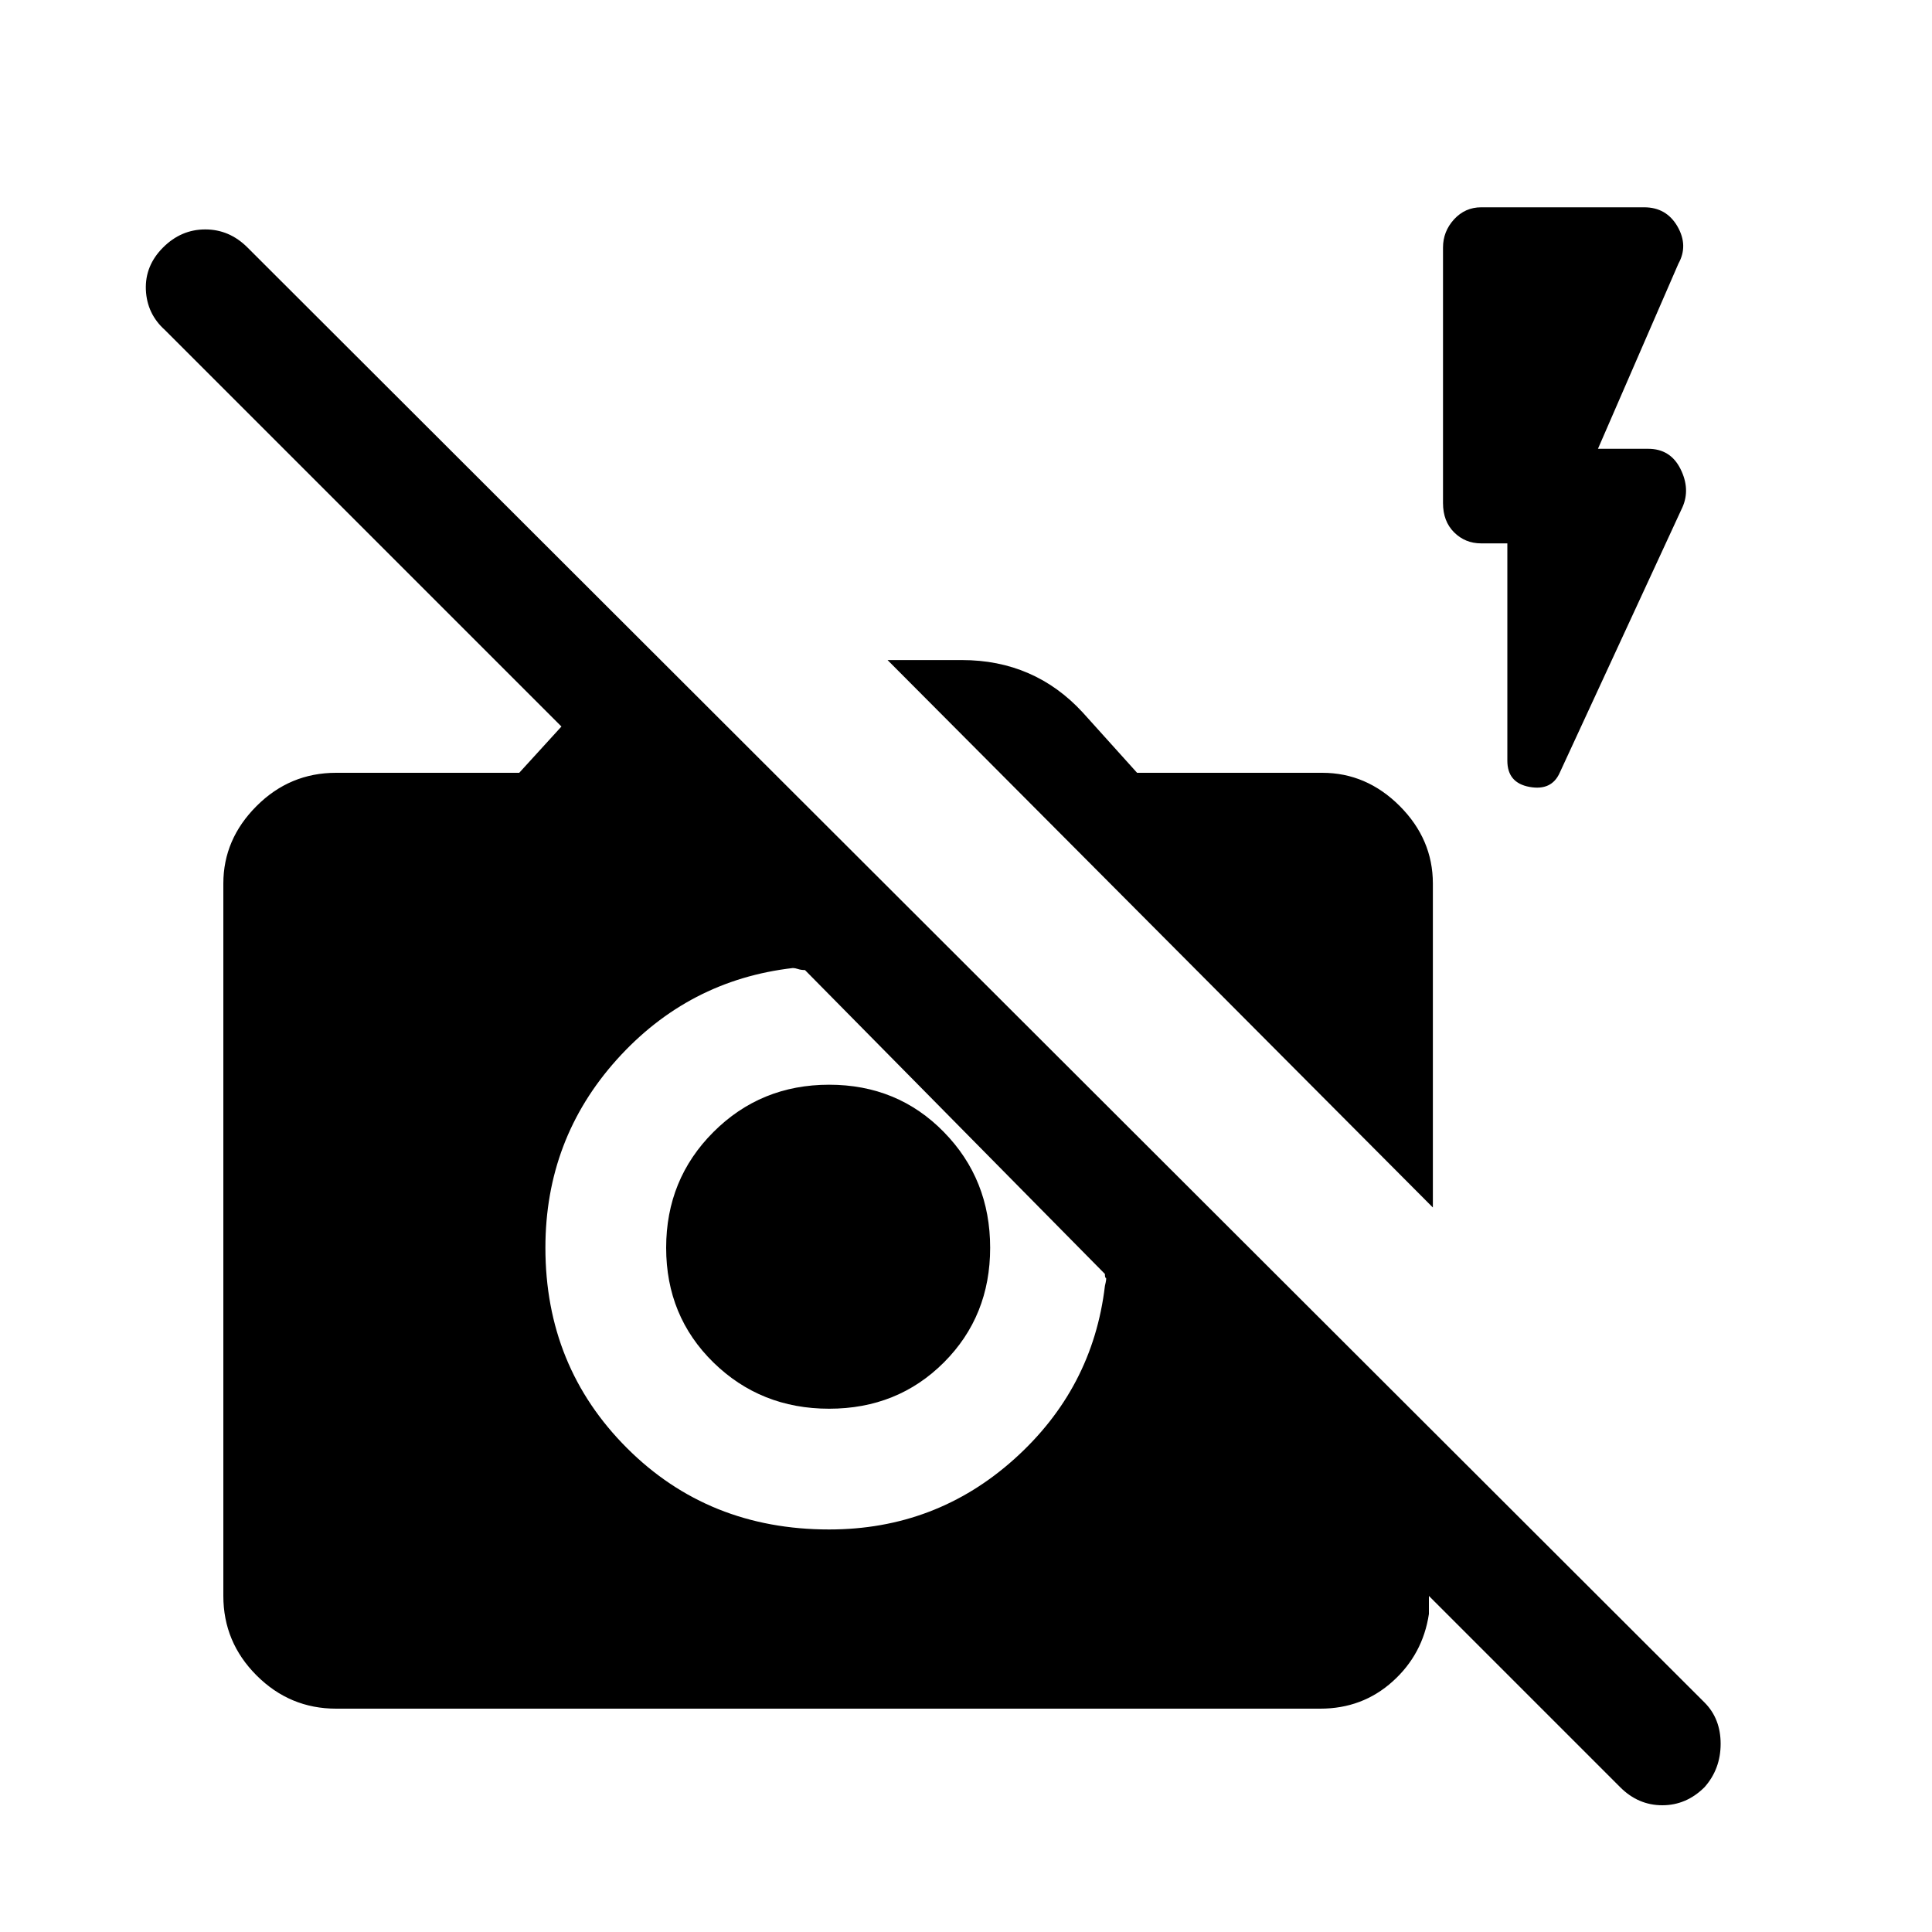<svg xmlns="http://www.w3.org/2000/svg" height="20" width="20"><path d="M16.771 18.5 14.792 16.521V16.708Q14.729 17.125 14.417 17.406Q14.104 17.688 13.667 17.688H3.479Q3 17.688 2.656 17.344Q2.312 17 2.312 16.521V9.146Q2.312 8.688 2.656 8.344Q3 8 3.479 8H5.375L5.812 7.521L1.708 3.417Q1.521 3.25 1.51 3Q1.5 2.75 1.688 2.562Q1.875 2.375 2.125 2.375Q2.375 2.375 2.562 2.562L17.646 17.625Q17.812 17.792 17.812 18.052Q17.812 18.312 17.646 18.5Q17.458 18.688 17.208 18.688Q16.958 18.688 16.771 18.5ZM8.333 10.042Q8.292 10.042 8.26 10.031Q8.229 10.021 8.208 10.021Q7.125 10.146 6.385 10.969Q5.646 11.792 5.646 12.917Q5.646 14.146 6.49 14.99Q7.333 15.833 8.583 15.833Q9.688 15.833 10.5 15.104Q11.312 14.375 11.438 13.312Q11.458 13.229 11.448 13.229Q11.438 13.229 11.438 13.188ZM8.583 14.583Q7.875 14.583 7.385 14.104Q6.896 13.625 6.896 12.917Q6.896 12.208 7.385 11.719Q7.875 11.229 8.583 11.229Q9.292 11.229 9.771 11.719Q10.25 12.208 10.25 12.917Q10.25 13.625 9.771 14.104Q9.292 14.583 8.583 14.583ZM14.833 12.5 9.188 6.833H9.958Q10.333 6.833 10.646 6.969Q10.958 7.104 11.208 7.375L11.771 8H13.688Q14.146 8 14.49 8.344Q14.833 8.688 14.833 9.146ZM15.604 5.625H15.333Q15.167 5.625 15.052 5.51Q14.938 5.396 14.938 5.208V2.562Q14.938 2.396 15.052 2.271Q15.167 2.146 15.333 2.146H17.021Q17.25 2.146 17.365 2.344Q17.479 2.542 17.375 2.729L16.542 4.646H17.062Q17.292 4.646 17.396 4.854Q17.5 5.062 17.417 5.25L16.146 8Q16.062 8.188 15.833 8.146Q15.604 8.104 15.604 7.875Z"/></svg>